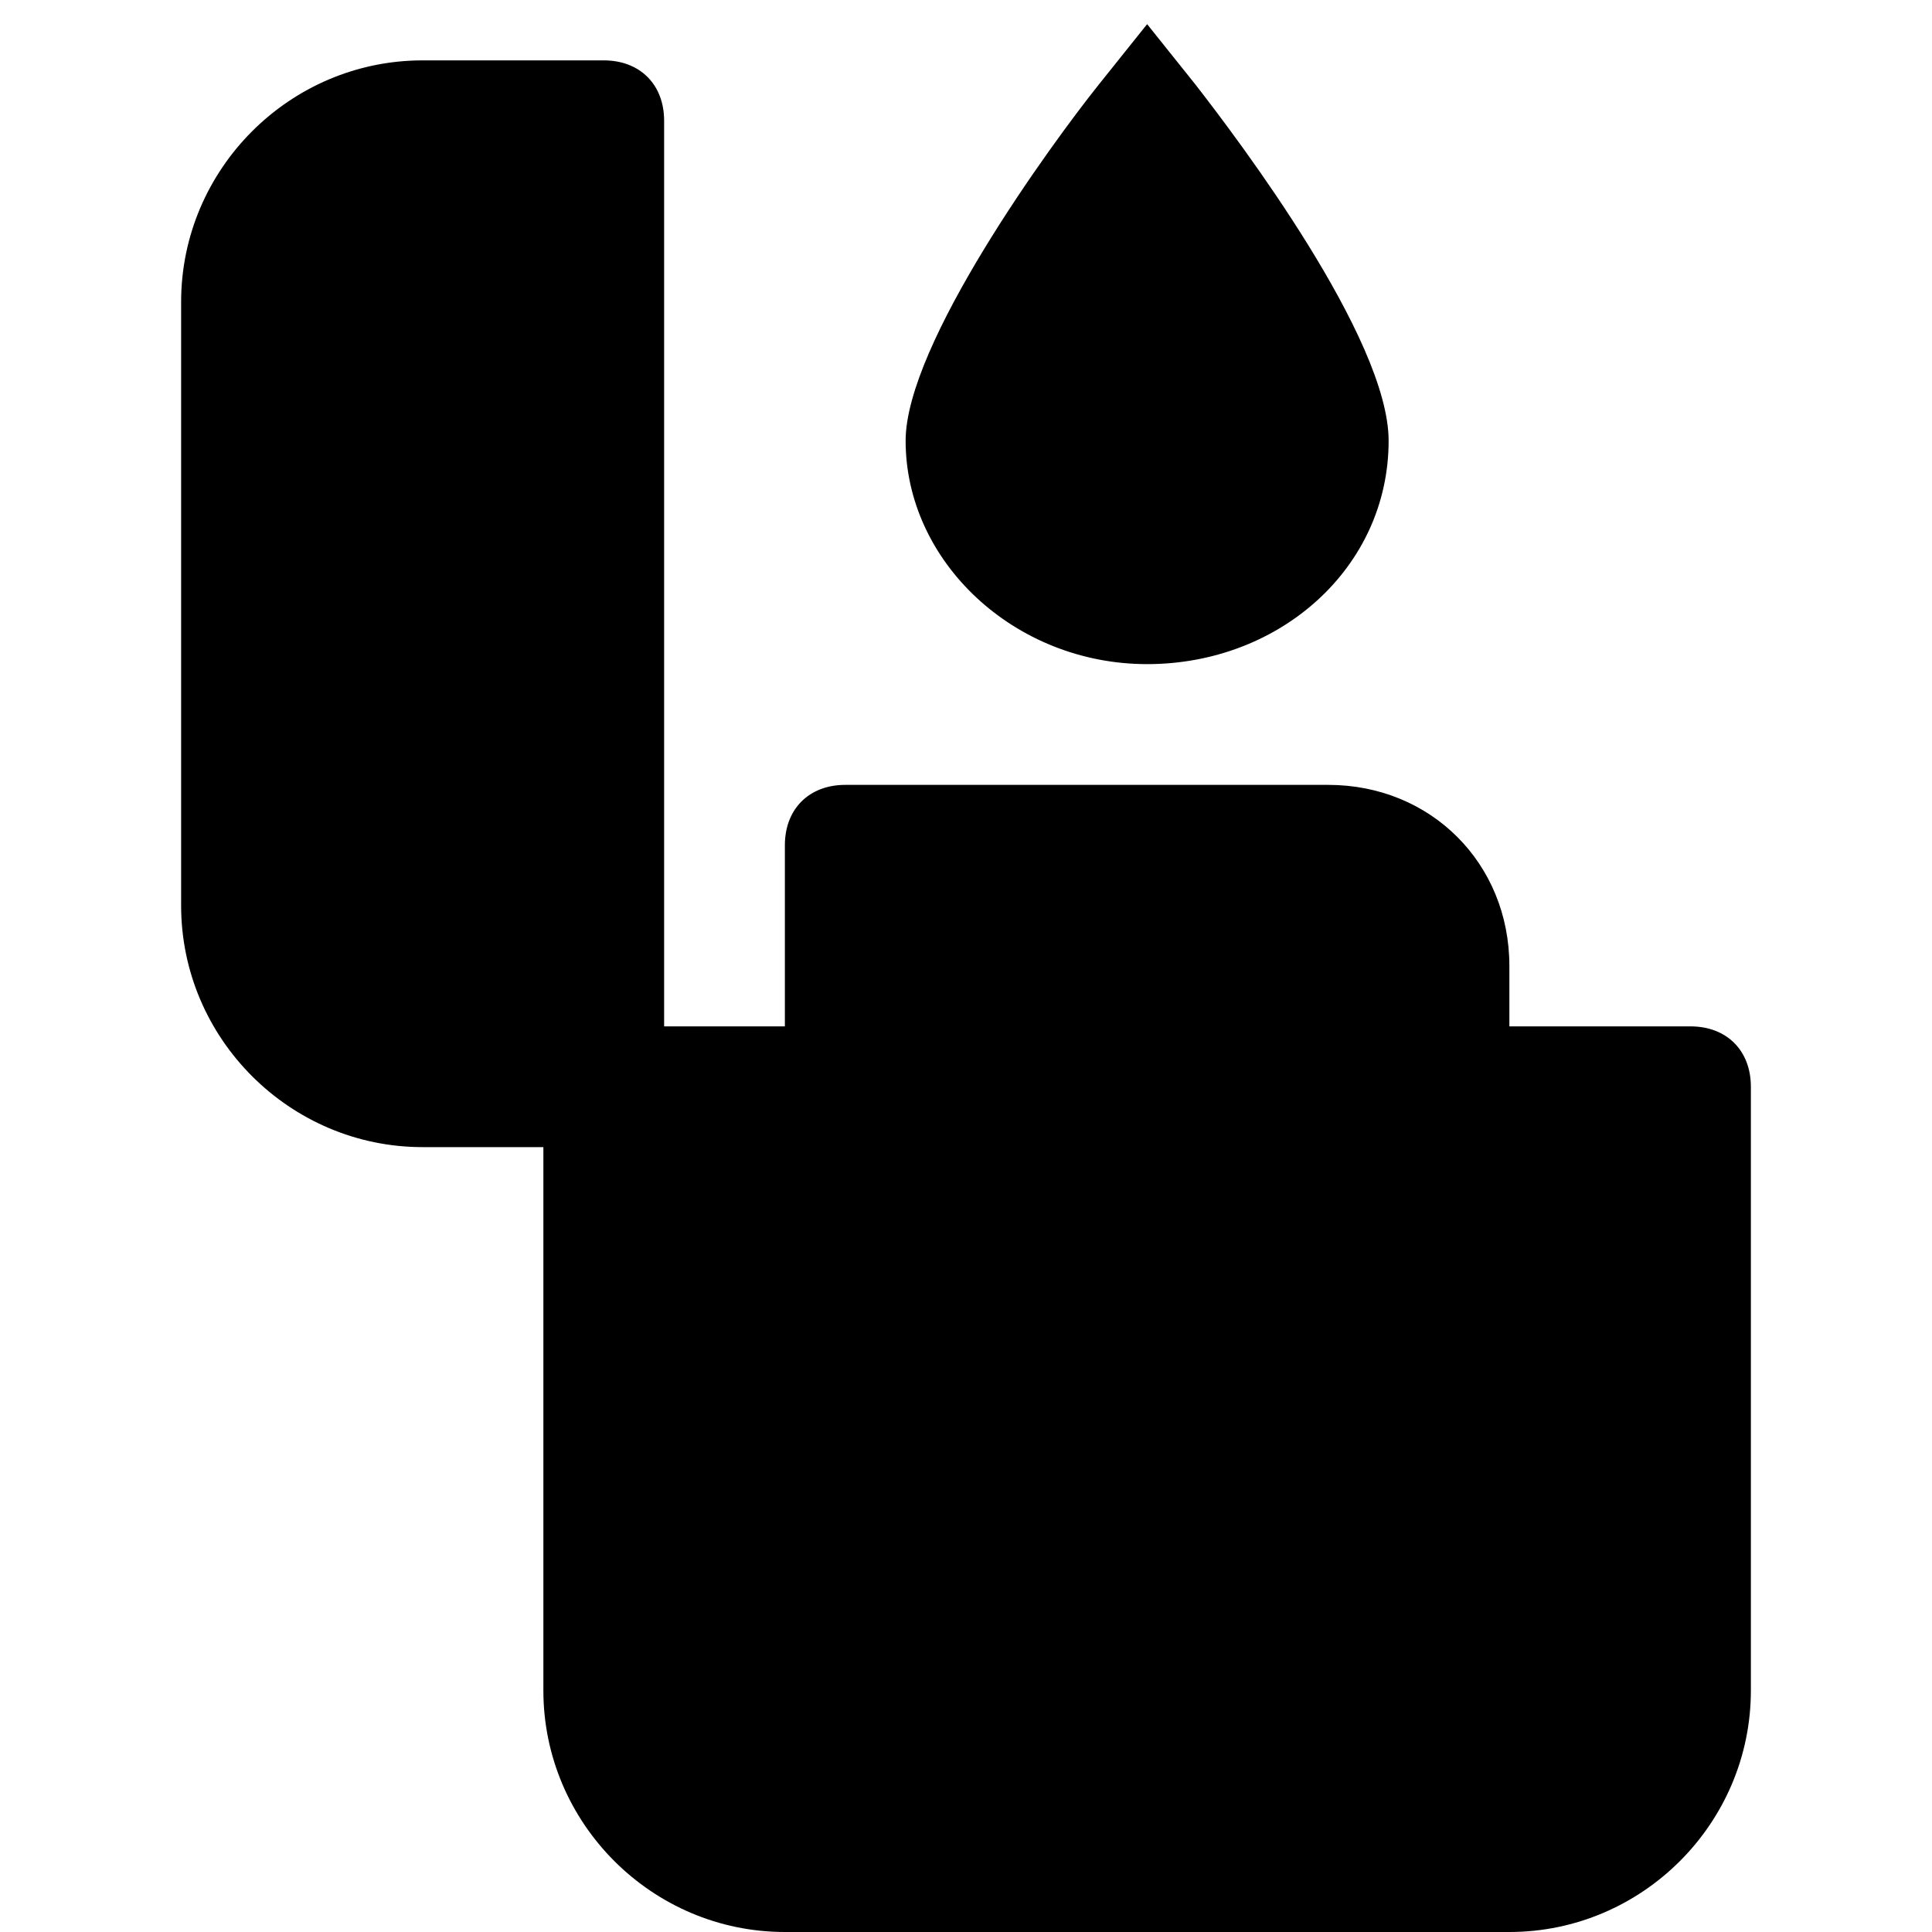 <?xml version="1.0" encoding="utf-8"?>
<!-- Generator: Adobe Illustrator 19.0.1, SVG Export Plug-In . SVG Version: 6.00 Build 0)  -->
<!DOCTYPE svg PUBLIC "-//W3C//DTD SVG 1.1//EN" "http://www.w3.org/Graphics/SVG/1.1/DTD/svg11.dtd">
<svg version="1.1" id="Layer_1" xmlns="http://www.w3.org/2000/svg" xmlns:xlink="http://www.w3.org/1999/xlink" x="0px" y="0px"
	 width="32px" height="32px" viewBox="0 0 32 32" enable-background="new 0 0 32 32" xml:space="preserve">
<path d="M29,28V18c0-0.6-0.4-1-1-1h-3v-1c0-1.7-1.3-3-3-3h-8c-0.6,0-1,0.4-1,1v3h-2V2c0-0.6-0.4-1-1-1H7C4.8,1,3,2.8,3,5v10
	c0,2.2,1.8,4,4,4h2v9c0,2.2,1.8,4,4,4h12C27.2,32,29,30.2,29,28z"/>
<path d="M23,7.3c0-1.7-2.5-5-3.2-5.9l-0.8-1l-0.8,1c-0.8,1-3.2,4.3-3.2,5.9c0,2,1.8,3.7,4,3.7S23,9.4,23,7.3z"/>
</svg>
